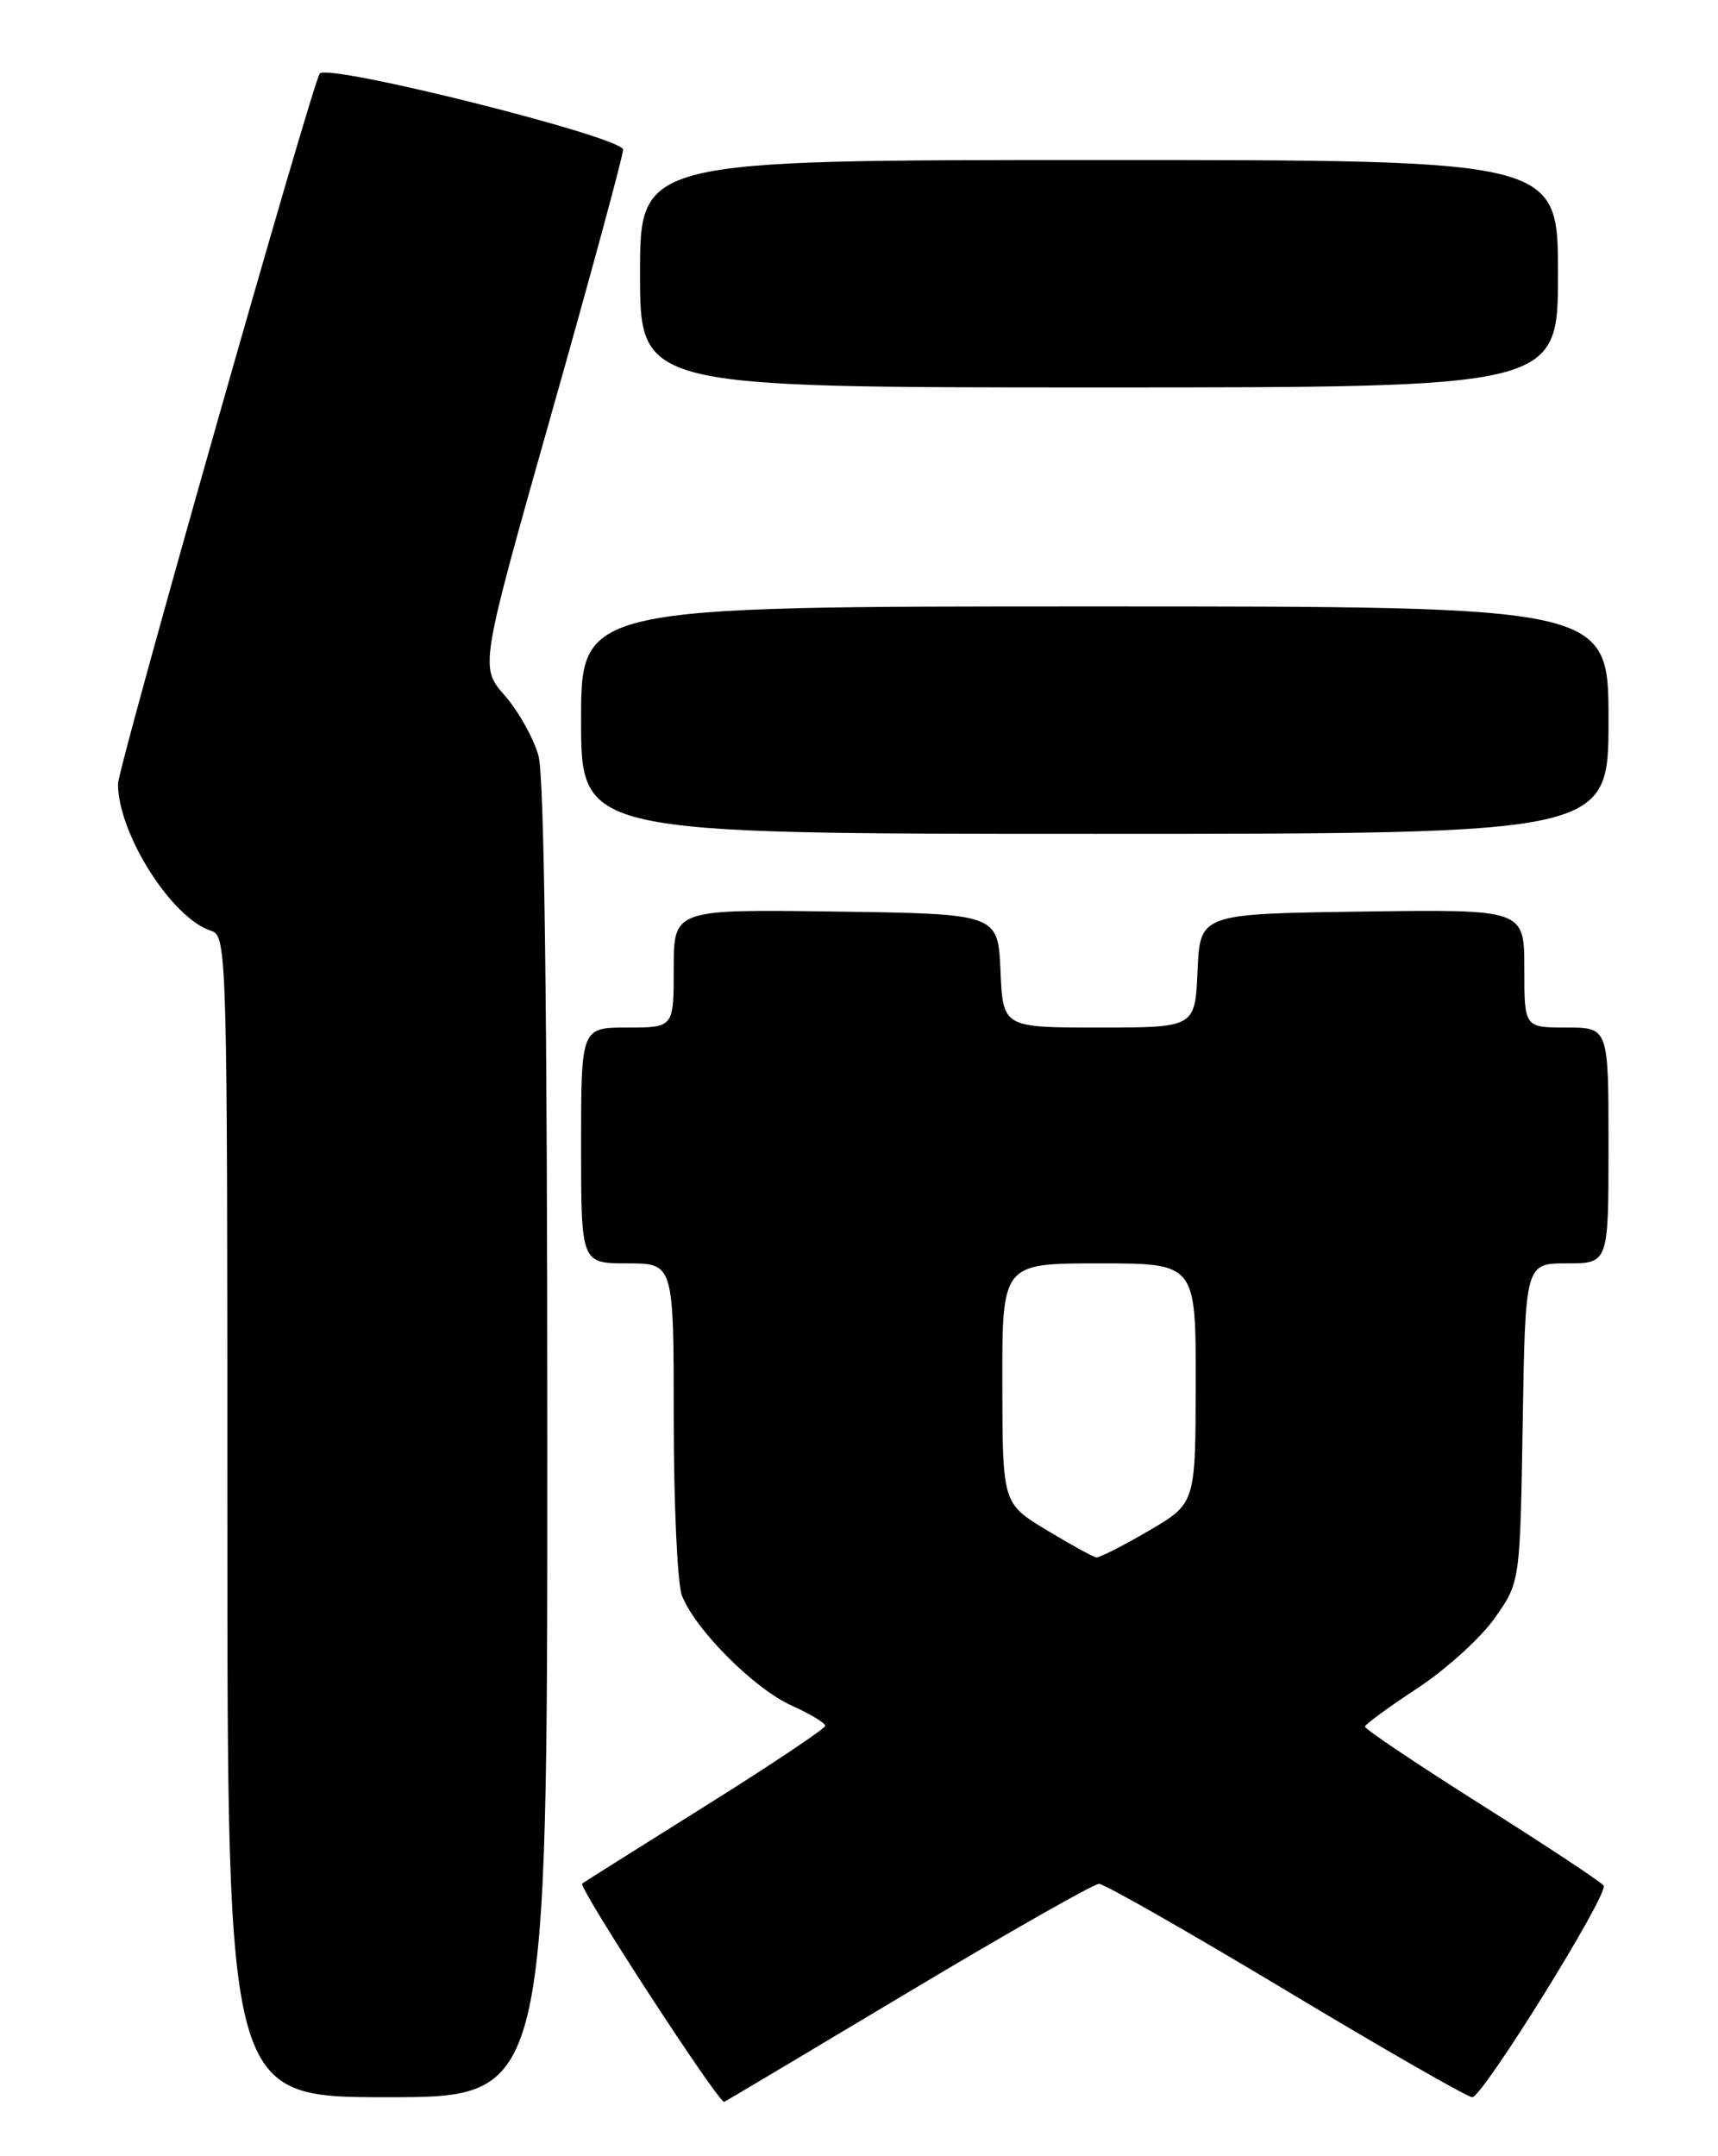 <?xml version="1.0" encoding="UTF-8" standalone="no"?>
<!DOCTYPE svg PUBLIC "-//W3C//DTD SVG 1.1//EN" "http://www.w3.org/Graphics/SVG/1.1/DTD/svg11.dtd" >
<svg xmlns="http://www.w3.org/2000/svg" xmlns:xlink="http://www.w3.org/1999/xlink" version="1.1" viewBox="0 0 204 256">
 <g >
 <path fill="currentColor"
d=" M 107.93 236.49 C 119.72 229.44 129.87 223.67 130.50 223.67 C 131.13 223.67 141.13 229.37 152.72 236.33 C 164.32 243.30 174.27 249.00 174.82 249.00 C 176.05 249.00 191.04 224.87 190.42 223.88 C 190.19 223.49 183.70 219.20 176.00 214.34 C 168.31 209.48 162.04 205.28 162.08 205.00 C 162.11 204.72 164.92 202.67 168.32 200.43 C 171.72 198.20 175.85 194.45 177.50 192.10 C 180.50 187.84 180.50 187.84 180.81 168.92 C 181.12 150.00 181.12 150.00 186.06 150.00 C 191.00 150.00 191.00 150.00 191.00 136.00 C 191.00 122.00 191.00 122.00 186.00 122.00 C 181.00 122.00 181.00 122.00 181.00 114.98 C 181.00 107.96 181.00 107.96 161.75 108.23 C 142.50 108.50 142.50 108.50 142.20 115.25 C 141.91 122.00 141.91 122.00 130.50 122.00 C 119.09 122.00 119.09 122.00 118.80 115.25 C 118.50 108.50 118.50 108.50 99.25 108.23 C 80.00 107.96 80.00 107.96 80.00 114.98 C 80.00 122.00 80.00 122.00 74.50 122.00 C 69.00 122.00 69.00 122.00 69.00 136.00 C 69.00 150.00 69.00 150.00 74.50 150.00 C 80.00 150.00 80.00 150.00 80.00 168.43 C 80.00 178.57 80.44 188.02 80.97 189.43 C 82.49 193.41 89.53 200.49 93.98 202.49 C 96.19 203.49 98.00 204.57 97.99 204.90 C 97.99 205.23 91.58 209.52 83.74 214.43 C 75.91 219.34 69.33 223.48 69.13 223.63 C 68.60 224.02 85.41 249.85 86.00 249.55 C 86.28 249.42 96.14 243.54 107.93 236.49 Z  M 64.99 171.25 C 64.99 120.08 64.63 92.21 63.94 89.72 C 63.36 87.65 61.56 84.43 59.93 82.57 C 56.97 79.20 56.97 79.20 65.48 49.12 C 70.17 32.57 73.99 18.46 73.99 17.77 C 73.97 16.28 39.03 7.51 37.97 8.73 C 37.14 9.69 14.00 91.13 14.01 93.08 C 14.03 99.00 20.40 109.04 25.08 110.52 C 26.95 111.12 27.00 112.94 27.00 180.07 C 27.00 249.00 27.00 249.00 46.00 249.00 C 65.00 249.00 65.00 249.00 64.99 171.25 Z  M 191.00 85.50 C 191.00 72.00 191.00 72.00 130.00 72.00 C 69.00 72.00 69.00 72.00 69.00 85.50 C 69.00 99.00 69.00 99.00 130.00 99.00 C 191.00 99.00 191.00 99.00 191.00 85.50 Z  M 185.00 32.50 C 185.00 19.00 185.00 19.00 130.50 19.00 C 76.00 19.00 76.00 19.00 76.00 32.50 C 76.00 46.00 76.00 46.00 130.50 46.00 C 185.00 46.00 185.00 46.00 185.00 32.50 Z  M 124.27 181.66 C 119.04 178.50 119.04 178.50 119.02 164.25 C 119.00 150.00 119.00 150.00 130.50 150.00 C 142.00 150.00 142.00 150.00 141.98 164.25 C 141.96 178.50 141.96 178.50 136.40 181.75 C 133.34 183.54 130.54 184.96 130.17 184.91 C 129.80 184.86 127.15 183.40 124.27 181.66 Z "/>
</g>
</svg>